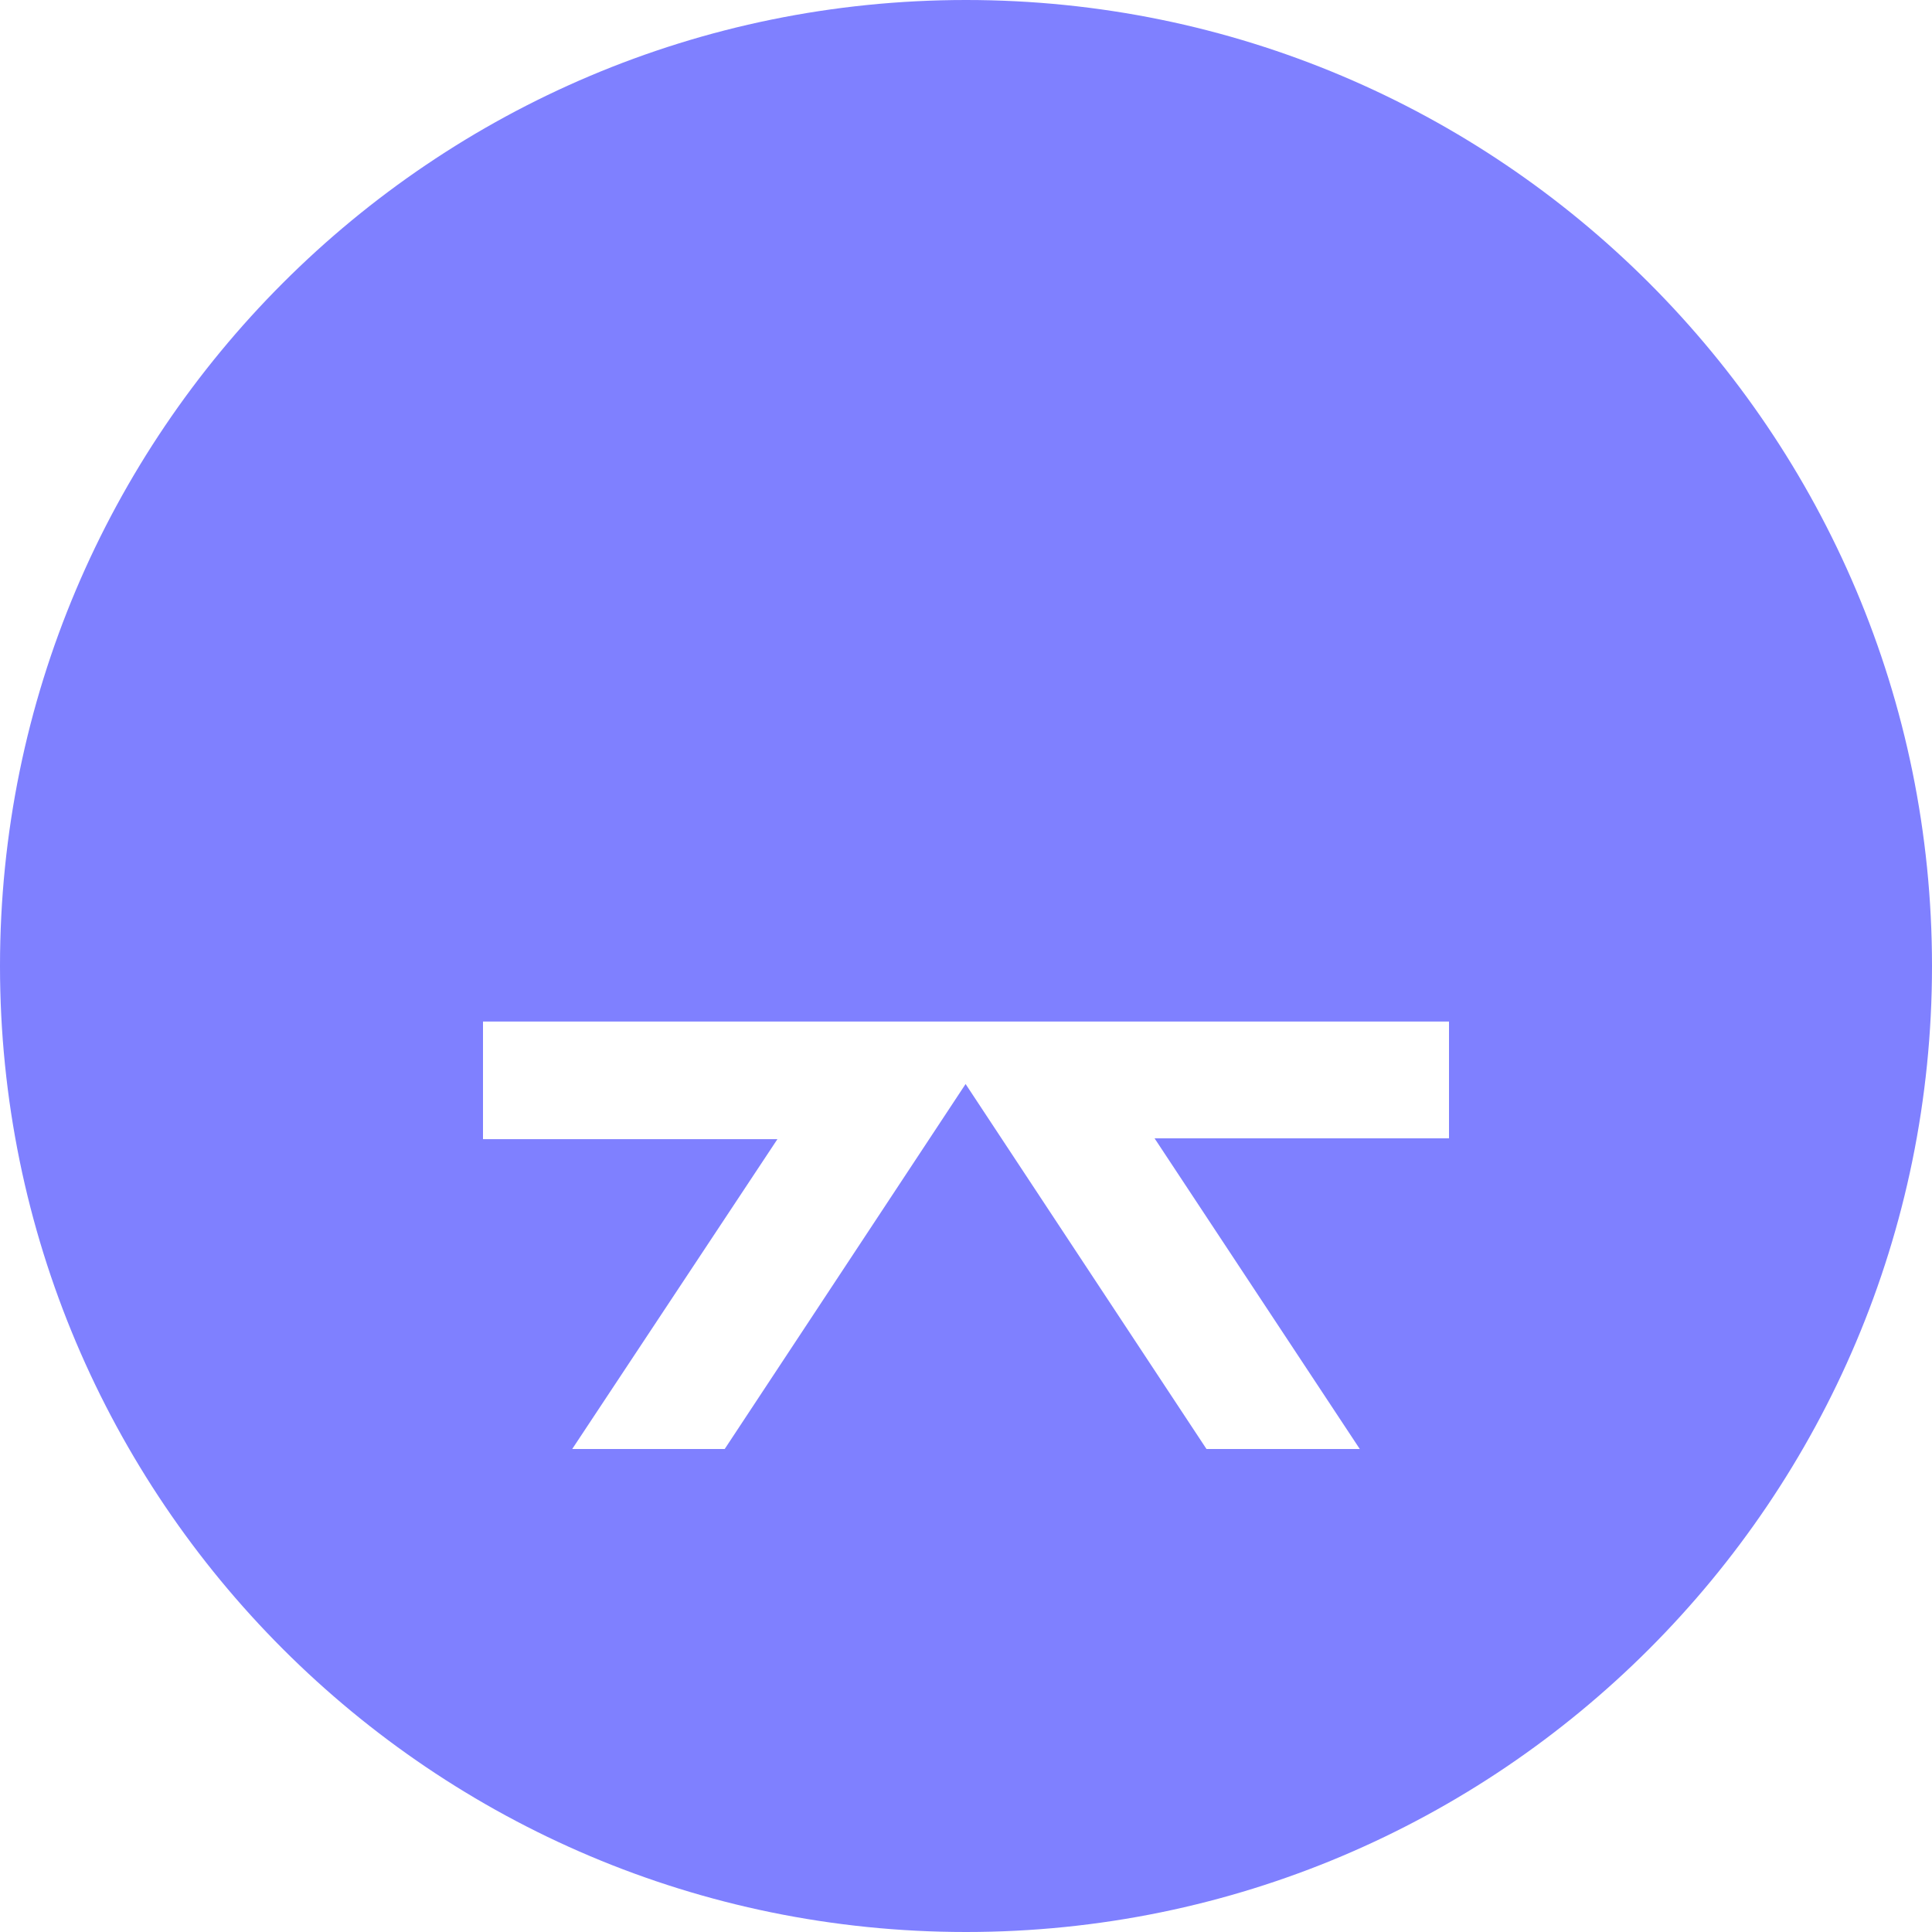 <svg width="400" height="400" viewBox="0 0 400 400" fill="none" xmlns="http://www.w3.org/2000/svg">
<path fillRule="evenodd" clipRule="evenodd" d="M200 400C310.457 400 400 310.457 400 200C400 89.543 310.457 0 200 0C89.543 0 0 89.543 0 200C0 310.457 89.543 400 200 400ZM300 163.476H240.218L282.2 100H250.462L199.916 176.574L149.538 100H117.8L159.782 163.476H100V187.993H300V163.476ZM239.043 235.684L281.528 300H249.79L199.916 224.433L150.042 300H118.472L160.957 235.852H100V211.503H300V235.684H239.043Z" fill="#7F80FF"/>
</svg>
